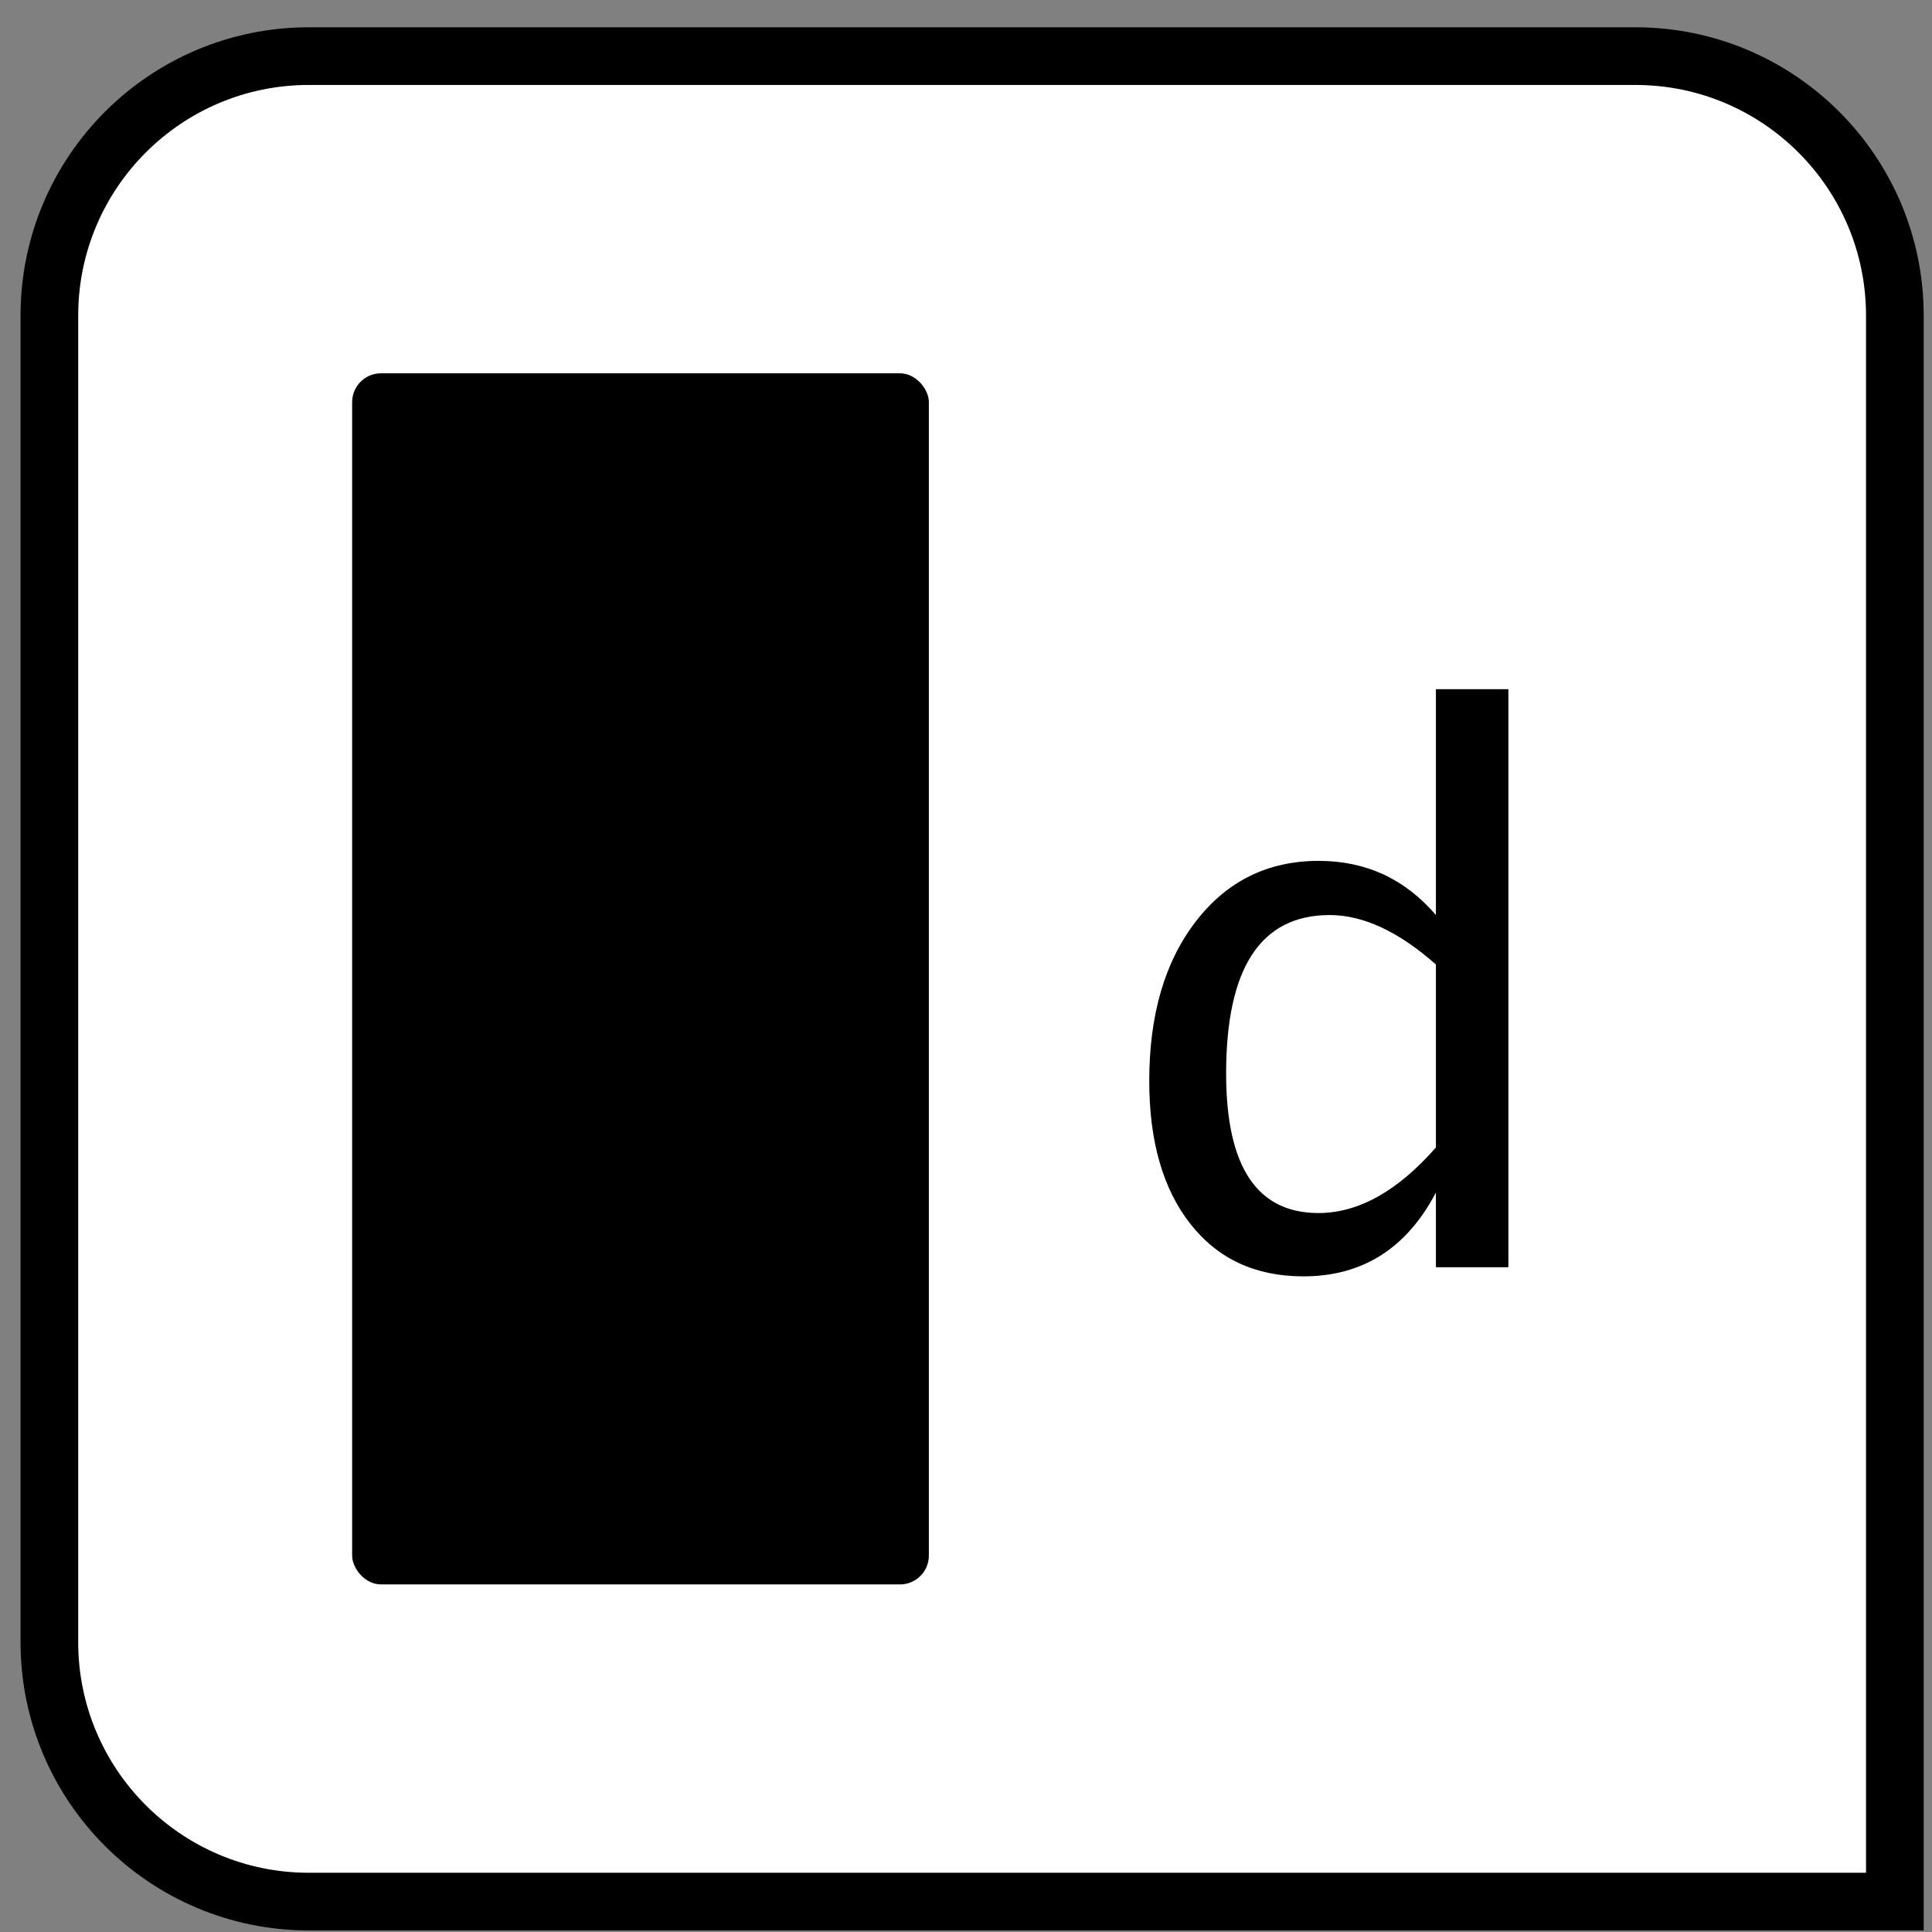 <?xml version="1.0" encoding="UTF-8"?>
<svg width="67px" height="67px" viewBox="0 0 67 67" version="1.1" xmlns="http://www.w3.org/2000/svg" xmlns:xlink="http://www.w3.org/1999/xlink">
    <rect x="0" y="0" width="67" height="67" fill="#808080" stroke="none"/>
    <title>col_is_numeric</title>
    <g id="All-Icons" stroke="none" stroke-width="1" fill="none" fill-rule="evenodd">
        <g id="col_is_numeric" transform="translate(0, 0.931)">
            <path d="M56.712,1.015 C59.198,1.015 61.448,2.022 63.076,3.651 C64.705,5.279 65.712,7.529 65.712,10.015 L65.712,10.015 L65.712,65.015 L10.712,65.015 C8.227,65.015 5.977,64.007 4.348,62.379 C2.72,60.75 1.712,58.5 1.712,56.015 L1.712,56.015 L1.712,10.015 C1.712,7.529 2.72,5.279 4.348,3.651 C5.977,2.022 8.227,1.015 10.712,1.015 L10.712,1.015 Z" id="rectangle" stroke="#000000" stroke-width="2" fill="#FFFFFF"></path>
            <rect id="column" fill="#000000" x="12.212" y="12.015" width="20" height="42" rx="1"></rect>
            <path d="M49.796,43.015 L49.796,40.425 C48.78,42.363 47.248,43.332 45.2,43.332 C43.541,43.332 42.236,42.727 41.284,41.517 C40.331,40.306 39.855,38.652 39.855,36.553 C39.855,34.259 40.395,32.414 41.474,31.018 C42.553,29.621 43.973,28.923 45.733,28.923 C47.367,28.923 48.721,29.549 49.796,30.802 L49.796,22.969 L52.309,22.969 L52.309,43.015 L49.796,43.015 Z M49.796,32.516 C48.501,31.373 47.274,30.802 46.114,30.802 C43.719,30.802 42.521,32.634 42.521,36.299 C42.521,39.523 43.588,41.136 45.721,41.136 C47.109,41.136 48.467,40.378 49.796,38.863 L49.796,32.516 Z" id="d" fill="#000000"></path>
        </g>
    </g>
</svg>